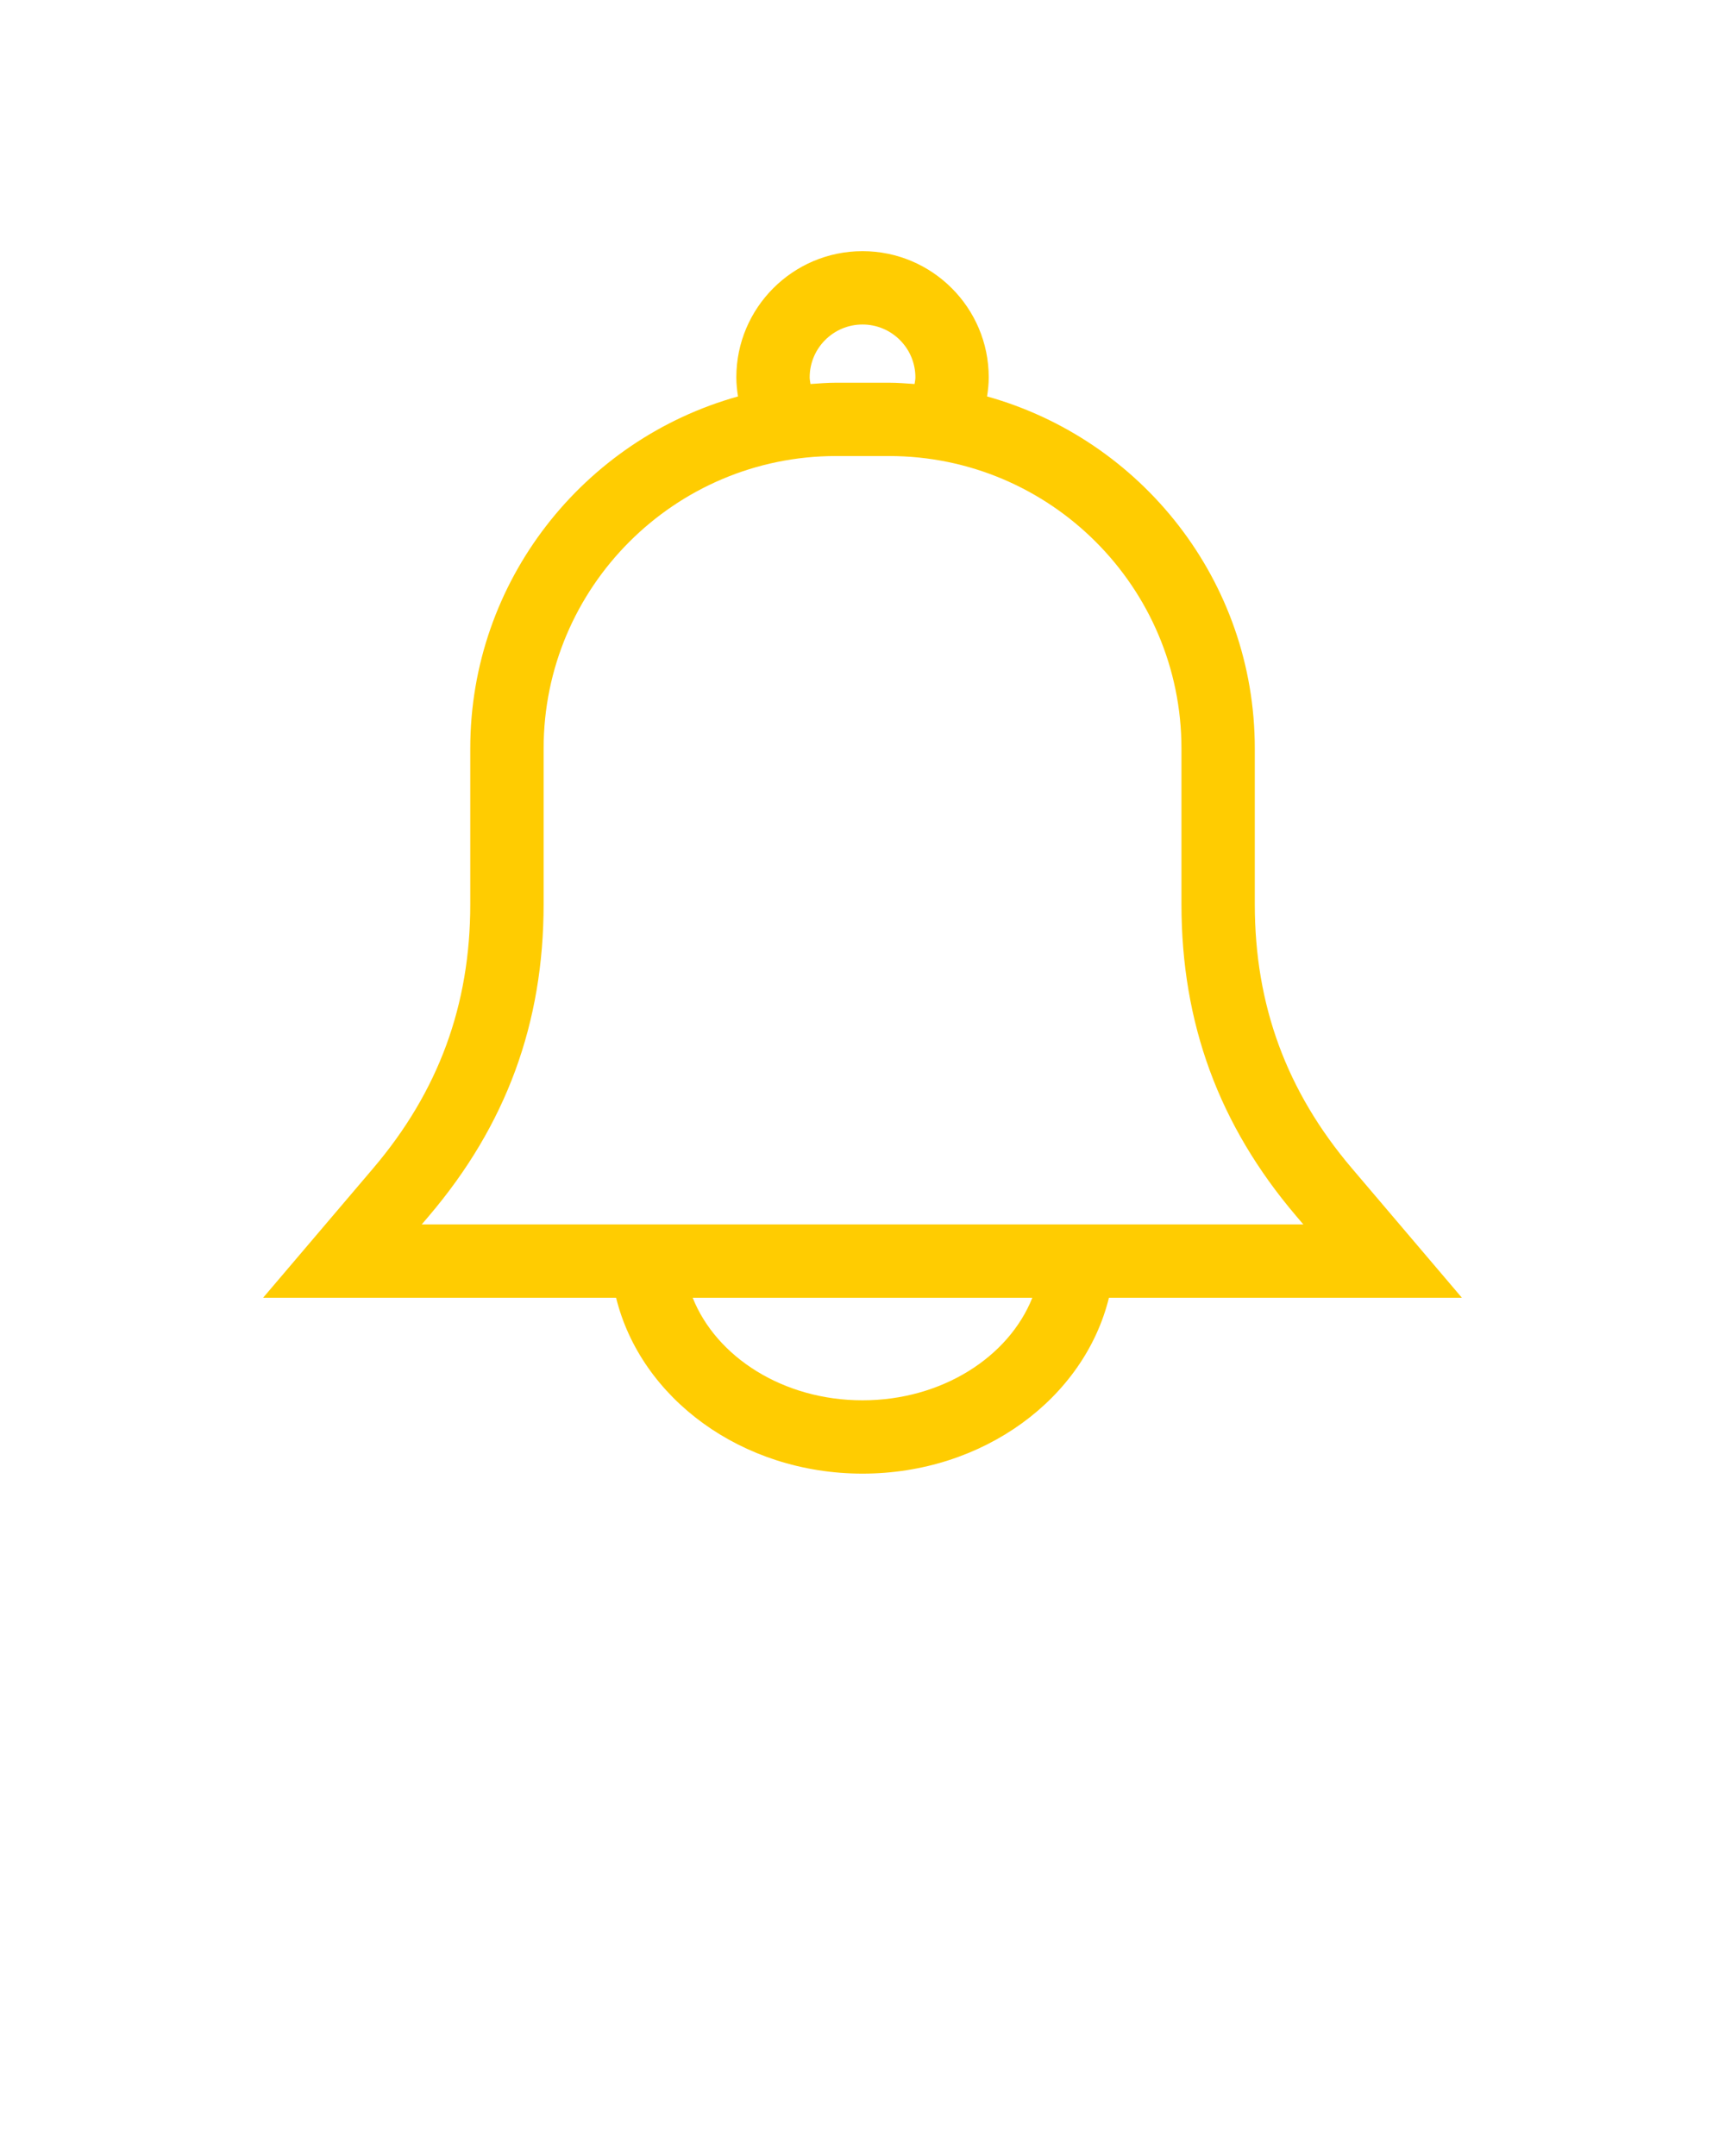 <svg xmlns="http://www.w3.org/2000/svg" xmlns:xlink="http://www.w3.org/1999/xlink" version="1.1" x="0px" y="0px" viewBox="0 0 100 125" enable-background="new 0 0 100 100" xml:space="preserve">
<path fill="#FFCC01" d="M84.748,75.241l-6.379-7.507c-3.786-4.454-5.627-9.461-5.627-15.307v-9.033c0-9.722-6.583-17.915-15.521-20.409  c0.057-0.362,0.097-0.729,0.097-1.107c0-4.034-3.282-7.316-7.317-7.316c-4.034,0-7.315,3.282-7.315,7.316  c0,0.378,0.04,0.745,0.097,1.107c-8.938,2.494-15.521,10.688-15.521,20.409v9.033c0,5.846-1.841,10.853-5.627,15.307l-6.383,7.507  h20.464c1.428,5.818,7.274,10.197,14.285,10.197s12.857-4.379,14.285-10.197H84.748z M46.938,21.878  c0-1.689,1.374-3.064,3.063-3.064c1.69,0,3.065,1.375,3.065,3.064c0,0.133-0.03,0.257-0.047,0.386  c-0.492-0.034-0.982-0.075-1.483-0.075h-3.068c-0.501,0-0.991,0.041-1.483,0.075C46.968,22.135,46.938,22.011,46.938,21.878z   M24.875,70.488c4.467-5.256,6.639-11.164,6.639-18.061v-9.033c0-9.349,7.605-16.954,16.954-16.954h3.068  c9.349,0,16.954,7.605,16.954,16.954v9.033c0,6.896,2.172,12.805,6.639,18.061l0.426,0.501H24.449L24.875,70.488z M50.001,81.187  c-4.585,0-8.469-2.497-9.845-5.945h19.689C58.47,78.689,54.586,81.187,50.001,81.187z"/>
</svg>